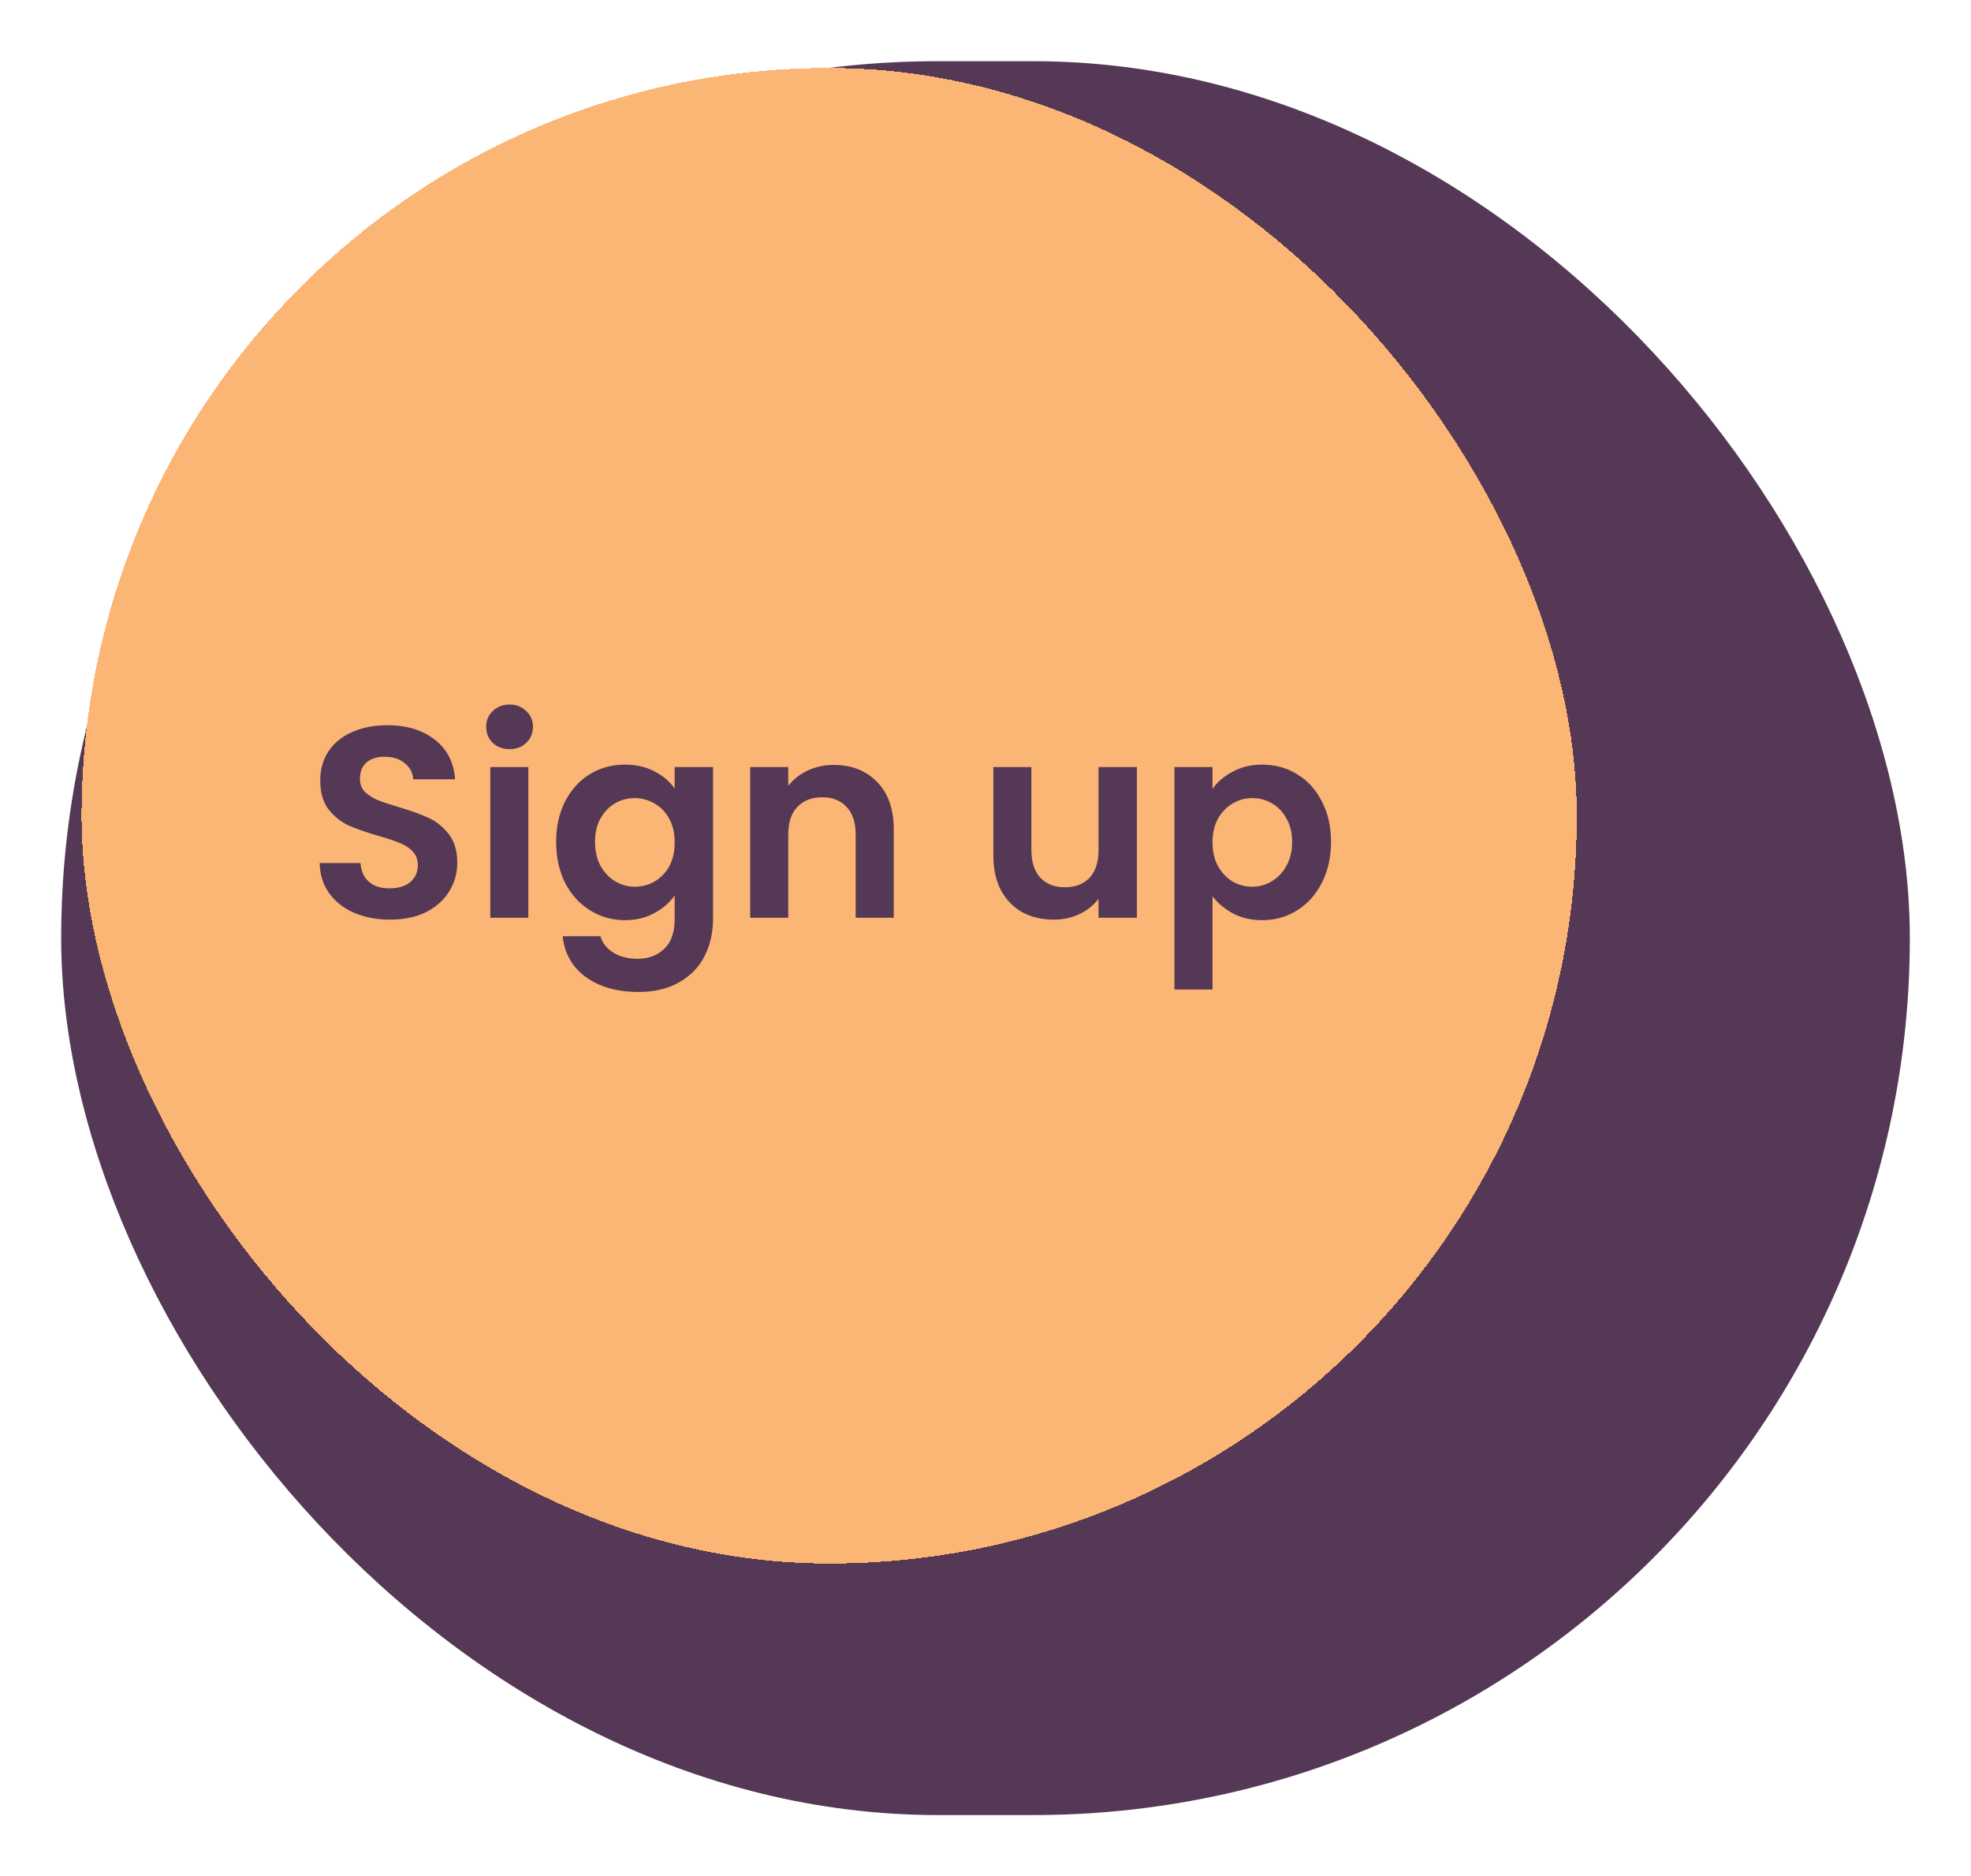 <svg width="145" height="138" viewBox="0 0 145 138" fill="none" xmlns="http://www.w3.org/2000/svg">
<g filter="url(#filter0_d_1700_7811)">
<rect x="4.5" y="0.5" width="136" height="129" rx="64.5" fill="#543855"/>
</g>
<g filter="url(#filter1_d_1700_7811)">
<rect x="6" y="1" width="110" height="110" rx="55" fill="#FBB574" shape-rendering="crispEdges"/>
<path d="M28.7 63.64C27.727 63.64 26.847 63.473 26.06 63.14C25.287 62.807 24.673 62.327 24.22 61.7C23.767 61.073 23.533 60.333 23.52 59.48H26.52C26.56 60.053 26.76 60.507 27.12 60.84C27.493 61.173 28 61.34 28.64 61.34C29.293 61.34 29.807 61.187 30.18 60.88C30.553 60.56 30.74 60.147 30.74 59.64C30.74 59.227 30.613 58.887 30.36 58.62C30.107 58.353 29.787 58.147 29.4 58C29.027 57.84 28.507 57.667 27.84 57.48C26.933 57.213 26.193 56.953 25.62 56.7C25.06 56.433 24.573 56.04 24.16 55.52C23.76 54.987 23.56 54.28 23.56 53.4C23.56 52.573 23.767 51.853 24.18 51.24C24.593 50.627 25.173 50.16 25.92 49.84C26.667 49.507 27.52 49.34 28.48 49.34C29.92 49.34 31.087 49.693 31.98 50.4C32.887 51.093 33.387 52.067 33.48 53.32H30.4C30.373 52.84 30.167 52.447 29.78 52.14C29.407 51.82 28.907 51.66 28.28 51.66C27.733 51.66 27.293 51.8 26.96 52.08C26.64 52.36 26.48 52.767 26.48 53.3C26.48 53.673 26.6 53.987 26.84 54.24C27.093 54.48 27.4 54.68 27.76 54.84C28.133 54.987 28.653 55.16 29.32 55.36C30.227 55.627 30.967 55.893 31.54 56.16C32.113 56.427 32.607 56.827 33.02 57.36C33.433 57.893 33.64 58.593 33.64 59.46C33.64 60.207 33.447 60.9 33.06 61.54C32.673 62.18 32.107 62.693 31.36 63.08C30.613 63.453 29.727 63.64 28.7 63.64ZM37.487 51.1C36.994 51.1 36.581 50.947 36.248 50.64C35.928 50.32 35.767 49.927 35.767 49.46C35.767 48.993 35.928 48.607 36.248 48.3C36.581 47.98 36.994 47.82 37.487 47.82C37.981 47.82 38.388 47.98 38.708 48.3C39.041 48.607 39.208 48.993 39.208 49.46C39.208 49.927 39.041 50.32 38.708 50.64C38.388 50.947 37.981 51.1 37.487 51.1ZM38.867 52.42V63.5H36.068V52.42H38.867ZM45.974 52.24C46.801 52.24 47.527 52.407 48.154 52.74C48.781 53.06 49.274 53.48 49.634 54V52.42H52.454V63.58C52.454 64.607 52.247 65.52 51.834 66.32C51.421 67.133 50.801 67.773 49.974 68.24C49.147 68.72 48.147 68.96 46.974 68.96C45.401 68.96 44.107 68.593 43.094 67.86C42.094 67.127 41.527 66.127 41.394 64.86H44.174C44.321 65.367 44.634 65.767 45.114 66.06C45.607 66.367 46.201 66.52 46.894 66.52C47.707 66.52 48.367 66.273 48.874 65.78C49.381 65.3 49.634 64.567 49.634 63.58V61.86C49.274 62.38 48.774 62.813 48.134 63.16C47.507 63.507 46.787 63.68 45.974 63.68C45.041 63.68 44.187 63.44 43.414 62.96C42.641 62.48 42.027 61.807 41.574 60.94C41.134 60.06 40.914 59.053 40.914 57.92C40.914 56.8 41.134 55.807 41.574 54.94C42.027 54.073 42.634 53.407 43.394 52.94C44.167 52.473 45.027 52.24 45.974 52.24ZM49.634 57.96C49.634 57.28 49.501 56.7 49.234 56.22C48.967 55.727 48.607 55.353 48.154 55.1C47.701 54.833 47.214 54.7 46.694 54.7C46.174 54.7 45.694 54.827 45.254 55.08C44.814 55.333 44.454 55.707 44.174 56.2C43.907 56.68 43.774 57.253 43.774 57.92C43.774 58.587 43.907 59.173 44.174 59.68C44.454 60.173 44.814 60.553 45.254 60.82C45.707 61.087 46.187 61.22 46.694 61.22C47.214 61.22 47.701 61.093 48.154 60.84C48.607 60.573 48.967 60.2 49.234 59.72C49.501 59.227 49.634 58.64 49.634 57.96ZM61.329 52.26C62.649 52.26 63.715 52.68 64.529 53.52C65.342 54.347 65.749 55.507 65.749 57V63.5H62.949V57.38C62.949 56.5 62.729 55.827 62.289 55.36C61.849 54.88 61.249 54.64 60.489 54.64C59.715 54.64 59.102 54.88 58.649 55.36C58.209 55.827 57.989 56.5 57.989 57.38V63.5H55.189V52.42H57.989V53.8C58.362 53.32 58.835 52.947 59.409 52.68C59.995 52.4 60.635 52.26 61.329 52.26ZM83.637 52.42V63.5H80.817V62.1C80.457 62.58 79.984 62.96 79.397 63.24C78.823 63.507 78.197 63.64 77.517 63.64C76.65 63.64 75.883 63.46 75.217 63.1C74.55 62.727 74.023 62.187 73.637 61.48C73.263 60.76 73.077 59.907 73.077 58.92V52.42H75.877V58.52C75.877 59.4 76.097 60.08 76.537 60.56C76.977 61.027 77.577 61.26 78.337 61.26C79.11 61.26 79.717 61.027 80.157 60.56C80.597 60.08 80.817 59.4 80.817 58.52V52.42H83.637ZM89.2 54.02C89.559 53.513 90.053 53.093 90.68 52.76C91.32 52.413 92.046 52.24 92.859 52.24C93.806 52.24 94.659 52.473 95.419 52.94C96.193 53.407 96.799 54.073 97.24 54.94C97.693 55.793 97.919 56.787 97.919 57.92C97.919 59.053 97.693 60.06 97.24 60.94C96.799 61.807 96.193 62.48 95.419 62.96C94.659 63.44 93.806 63.68 92.859 63.68C92.046 63.68 91.326 63.513 90.7 63.18C90.086 62.847 89.586 62.427 89.2 61.92V68.78H86.4V52.42H89.2V54.02ZM95.059 57.92C95.059 57.253 94.919 56.68 94.639 56.2C94.373 55.707 94.013 55.333 93.559 55.08C93.12 54.827 92.639 54.7 92.12 54.7C91.613 54.7 91.133 54.833 90.68 55.1C90.24 55.353 89.879 55.727 89.6 56.22C89.333 56.713 89.2 57.293 89.2 57.96C89.2 58.627 89.333 59.207 89.6 59.7C89.879 60.193 90.24 60.573 90.68 60.84C91.133 61.093 91.613 61.22 92.12 61.22C92.639 61.22 93.12 61.087 93.559 60.82C94.013 60.553 94.373 60.173 94.639 59.68C94.919 59.187 95.059 58.6 95.059 57.92Z" fill="#543855"/>
</g>
<defs>
<filter id="filter0_d_1700_7811" x="0.5" y="0.5" width="144" height="137" filterUnits="userSpaceOnUse" color-interpolation-filters="sRGB">
<feFlood flood-opacity="0" result="BackgroundImageFix"/>
<feColorMatrix in="SourceAlpha" type="matrix" values="0 0 0 0 0 0 0 0 0 0 0 0 0 0 0 0 0 0 127 0" result="hardAlpha"/>
<feOffset dy="4"/>
<feGaussianBlur stdDeviation="2"/>
<feComposite in2="hardAlpha" operator="out"/>
<feColorMatrix type="matrix" values="0 0 0 0 0 0 0 0 0 0 0 0 0 0 0 0 0 0 0.25 0"/>
<feBlend mode="normal" in2="BackgroundImageFix" result="effect1_dropShadow_1700_7811"/>
<feBlend mode="normal" in="SourceGraphic" in2="effect1_dropShadow_1700_7811" result="shape"/>
</filter>
<filter id="filter1_d_1700_7811" x="2" y="1" width="118" height="118" filterUnits="userSpaceOnUse" color-interpolation-filters="sRGB">
<feFlood flood-opacity="0" result="BackgroundImageFix"/>
<feColorMatrix in="SourceAlpha" type="matrix" values="0 0 0 0 0 0 0 0 0 0 0 0 0 0 0 0 0 0 127 0" result="hardAlpha"/>
<feOffset dy="4"/>
<feGaussianBlur stdDeviation="2"/>
<feComposite in2="hardAlpha" operator="out"/>
<feColorMatrix type="matrix" values="0 0 0 0 0 0 0 0 0 0 0 0 0 0 0 0 0 0 0.25 0"/>
<feBlend mode="normal" in2="BackgroundImageFix" result="effect1_dropShadow_1700_7811"/>
<feBlend mode="normal" in="SourceGraphic" in2="effect1_dropShadow_1700_7811" result="shape"/>
</filter>
</defs>
</svg>
